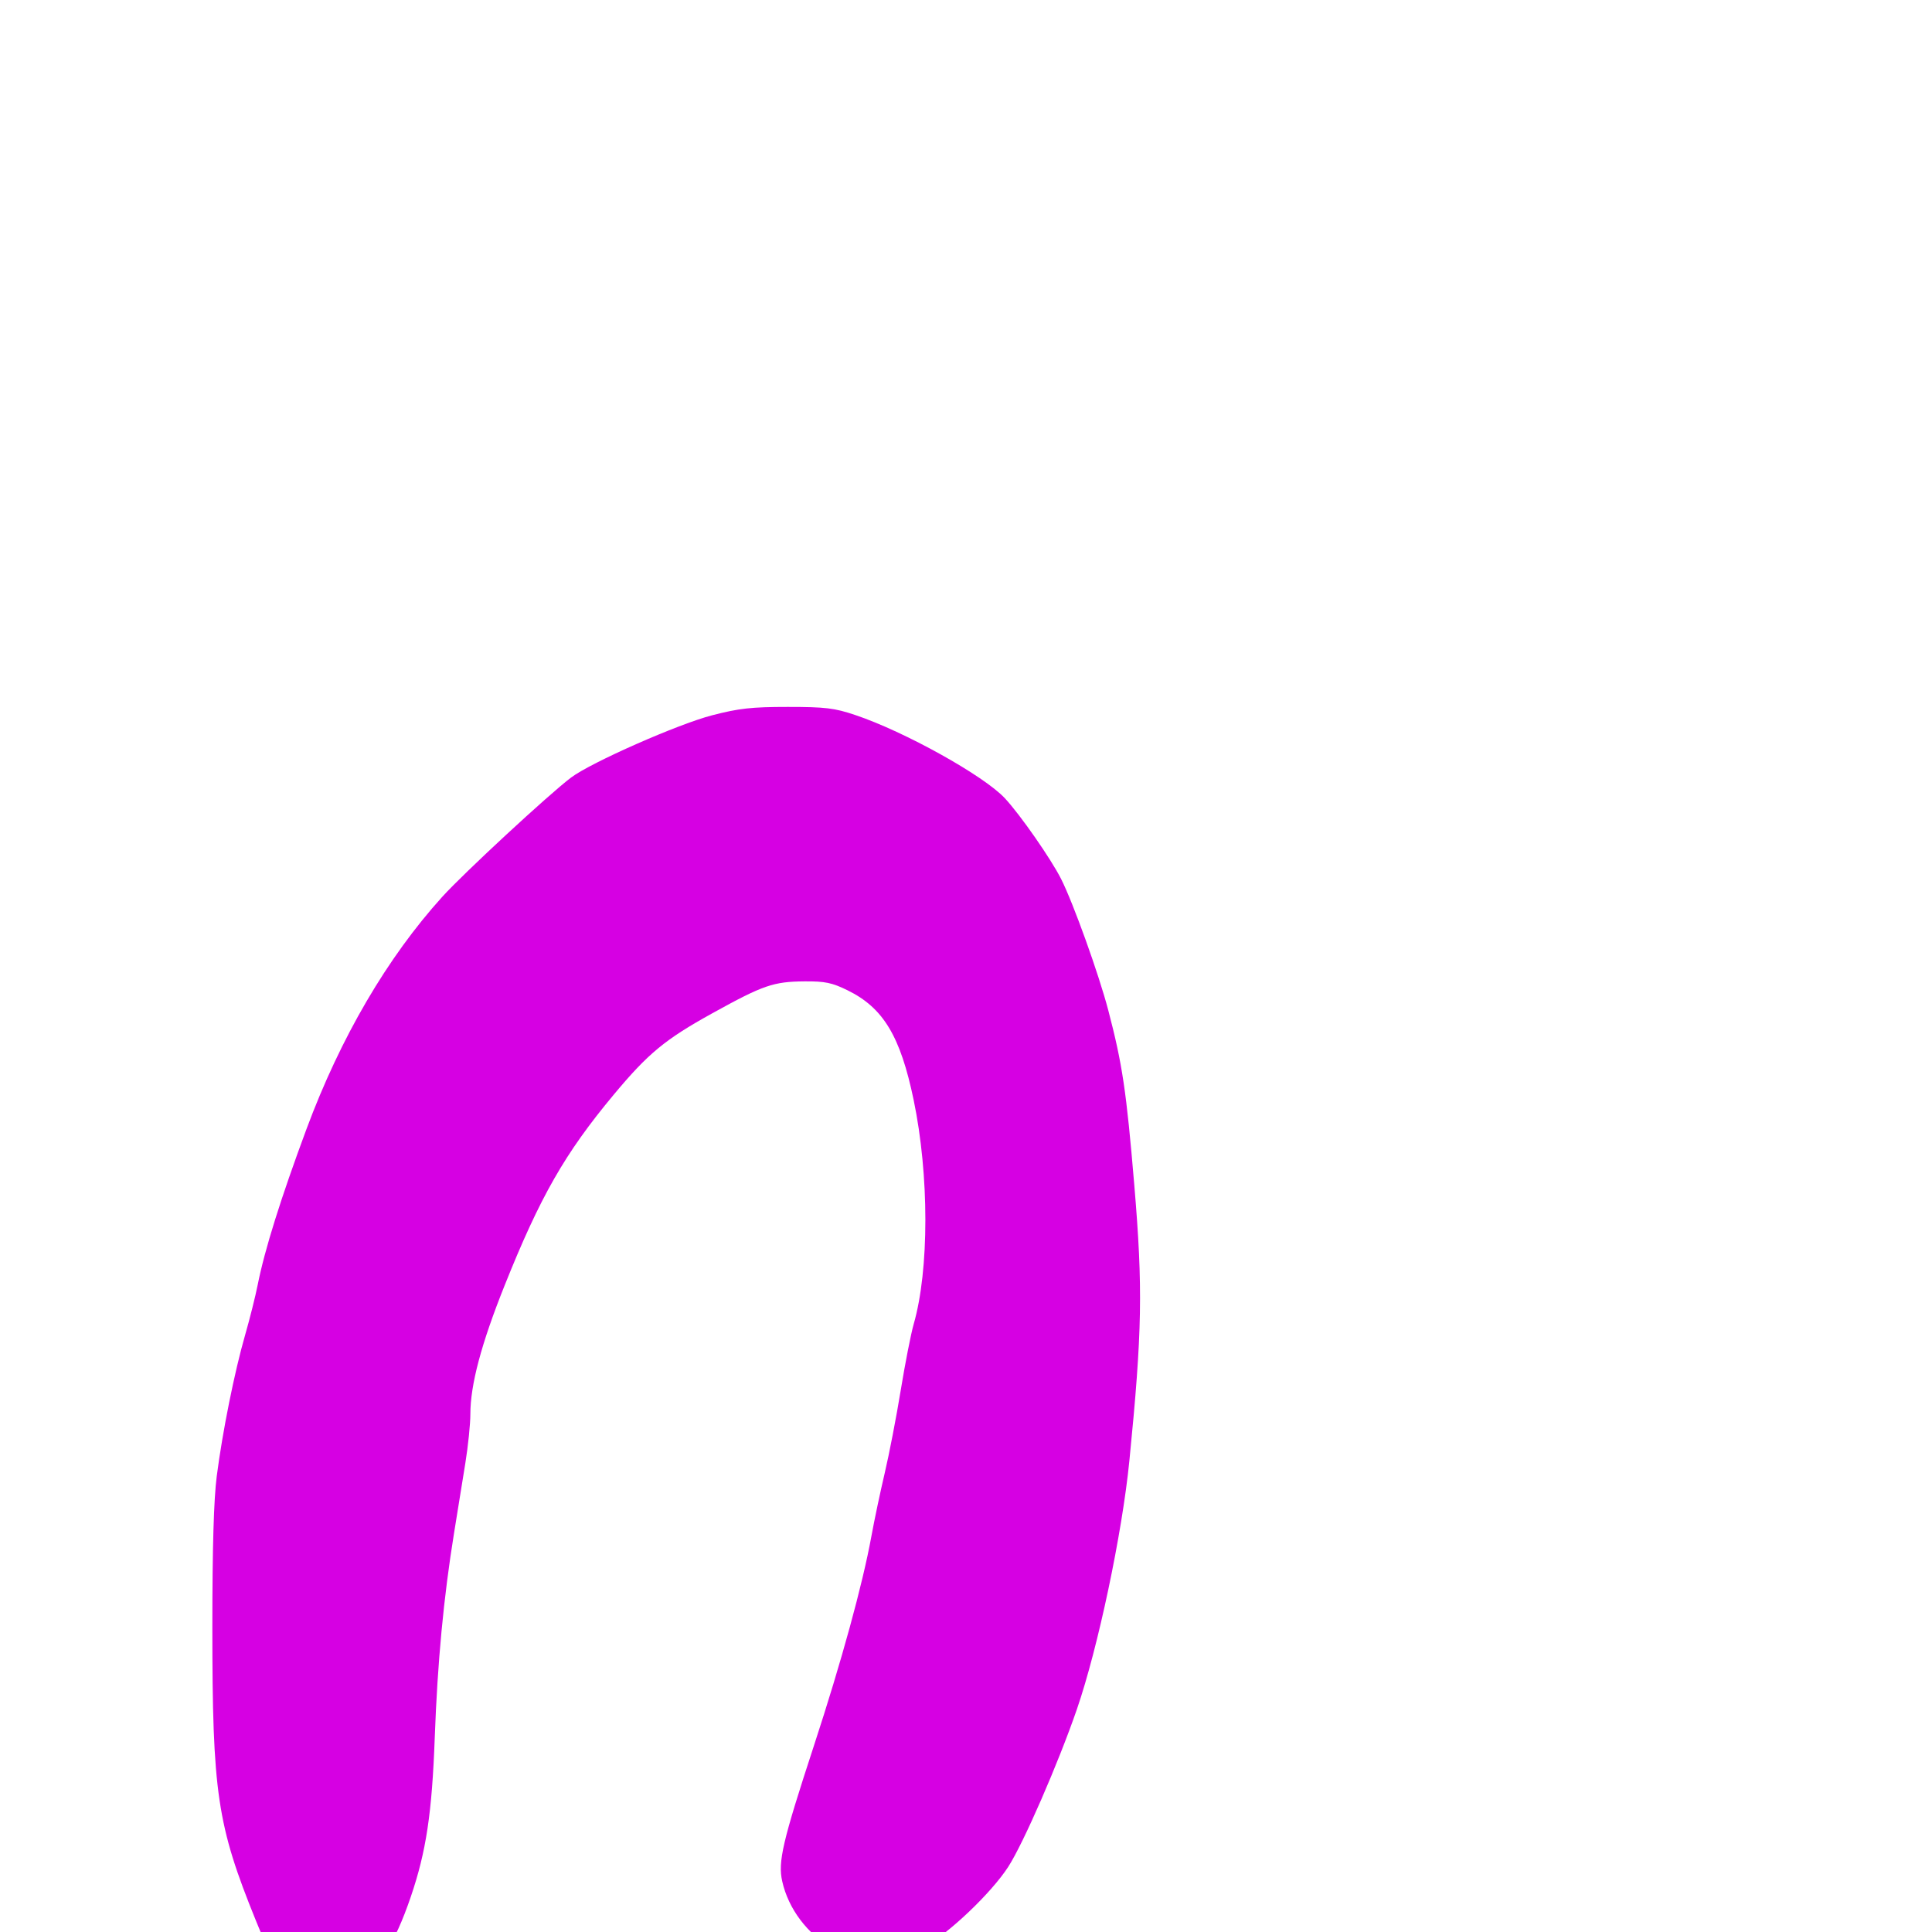 <svg xmlns="http://www.w3.org/2000/svg" viewBox="0 -1000 1000 1000">
	<path fill="#d600e3" d="M155.26 33.036C161.053 35.6 174.612 33.289 181.838 28.508C195.834 19.244 204.174 6.578 212.641 -18.281C220.604 -41.664 223.599 -61.587 225.03 -100.695C226.452 -139.646 229.61 -173.095 235.024 -206.536C236.819 -217.624 239.451 -233.921 240.873 -242.753C242.298 -251.585 243.46 -262.963 243.46 -268.039C243.46 -283.205 249.076 -304.345 261.087 -334.396C279.564 -380.623 292.364 -403.031 317.616 -433.336C335.51 -454.814 344.178 -461.971 368.77 -475.574C395.033 -490.102 400.308 -491.923 416.502 -492.043C427.029 -492.121 430.683 -491.359 438.719 -487.414C457.189 -478.344 466.042 -463.652 472.895 -430.697C480.981 -391.865 480.992 -342.729 472.929 -314.664C471.507 -309.707 468.489 -294.316 466.223 -280.457C463.96 -266.597 460.234 -247.319 457.948 -237.615C455.661 -227.916 452.548 -213.174 451.033 -204.857C446.46 -179.78 435.543 -139.984 421.308 -96.498C405.048 -46.828 402.601 -36.379 404.874 -26.248C408.083 -11.928 417.828 0.982 431.493 9.018C438.25 12.986 440.947 13.537 453.474 13.499C466.356 13.461 468.752 12.918 477.96 7.962C490.791 1.055 513.135 -20.178 521.908 -33.809C529.783 -46.039 547.82 -87.457 557.411 -115.328C568.345 -147.111 580.813 -206.153 584.566 -243.942C591.215 -310.88 591.607 -333.154 587.093 -386.779C583.001 -435.39 580.947 -449.171 573.629 -477.123C568.734 -495.819 555.531 -532.569 549.225 -545.055C543.938 -555.524 528.037 -578.34 520.094 -586.857C509.187 -598.547 468.202 -621.341 442.69 -629.902C431.855 -633.543 427.23 -634.097 407.741 -634.097C389.031 -634.097 382.489 -633.372 368.558 -629.76C350.884 -625.172 306.006 -605.369 295.632 -597.579C284.346 -589.1 240.028 -548.084 229.006 -535.916C200.493 -504.433 176.242 -462.979 158.674 -415.695C145.382 -379.909 136.983 -353.119 133.398 -335.055C132.205 -329.05 129.27 -317.33 126.873 -309.014C121.401 -290.023 115.146 -258.893 112.187 -235.938C110.645 -223.971 109.913 -198.836 109.913 -157.816C109.913 -71.811 112.337 -55.479 132.448 -5.901C143.997 22.57 148.331 29.967 155.26 33.036Z"/>
</svg>